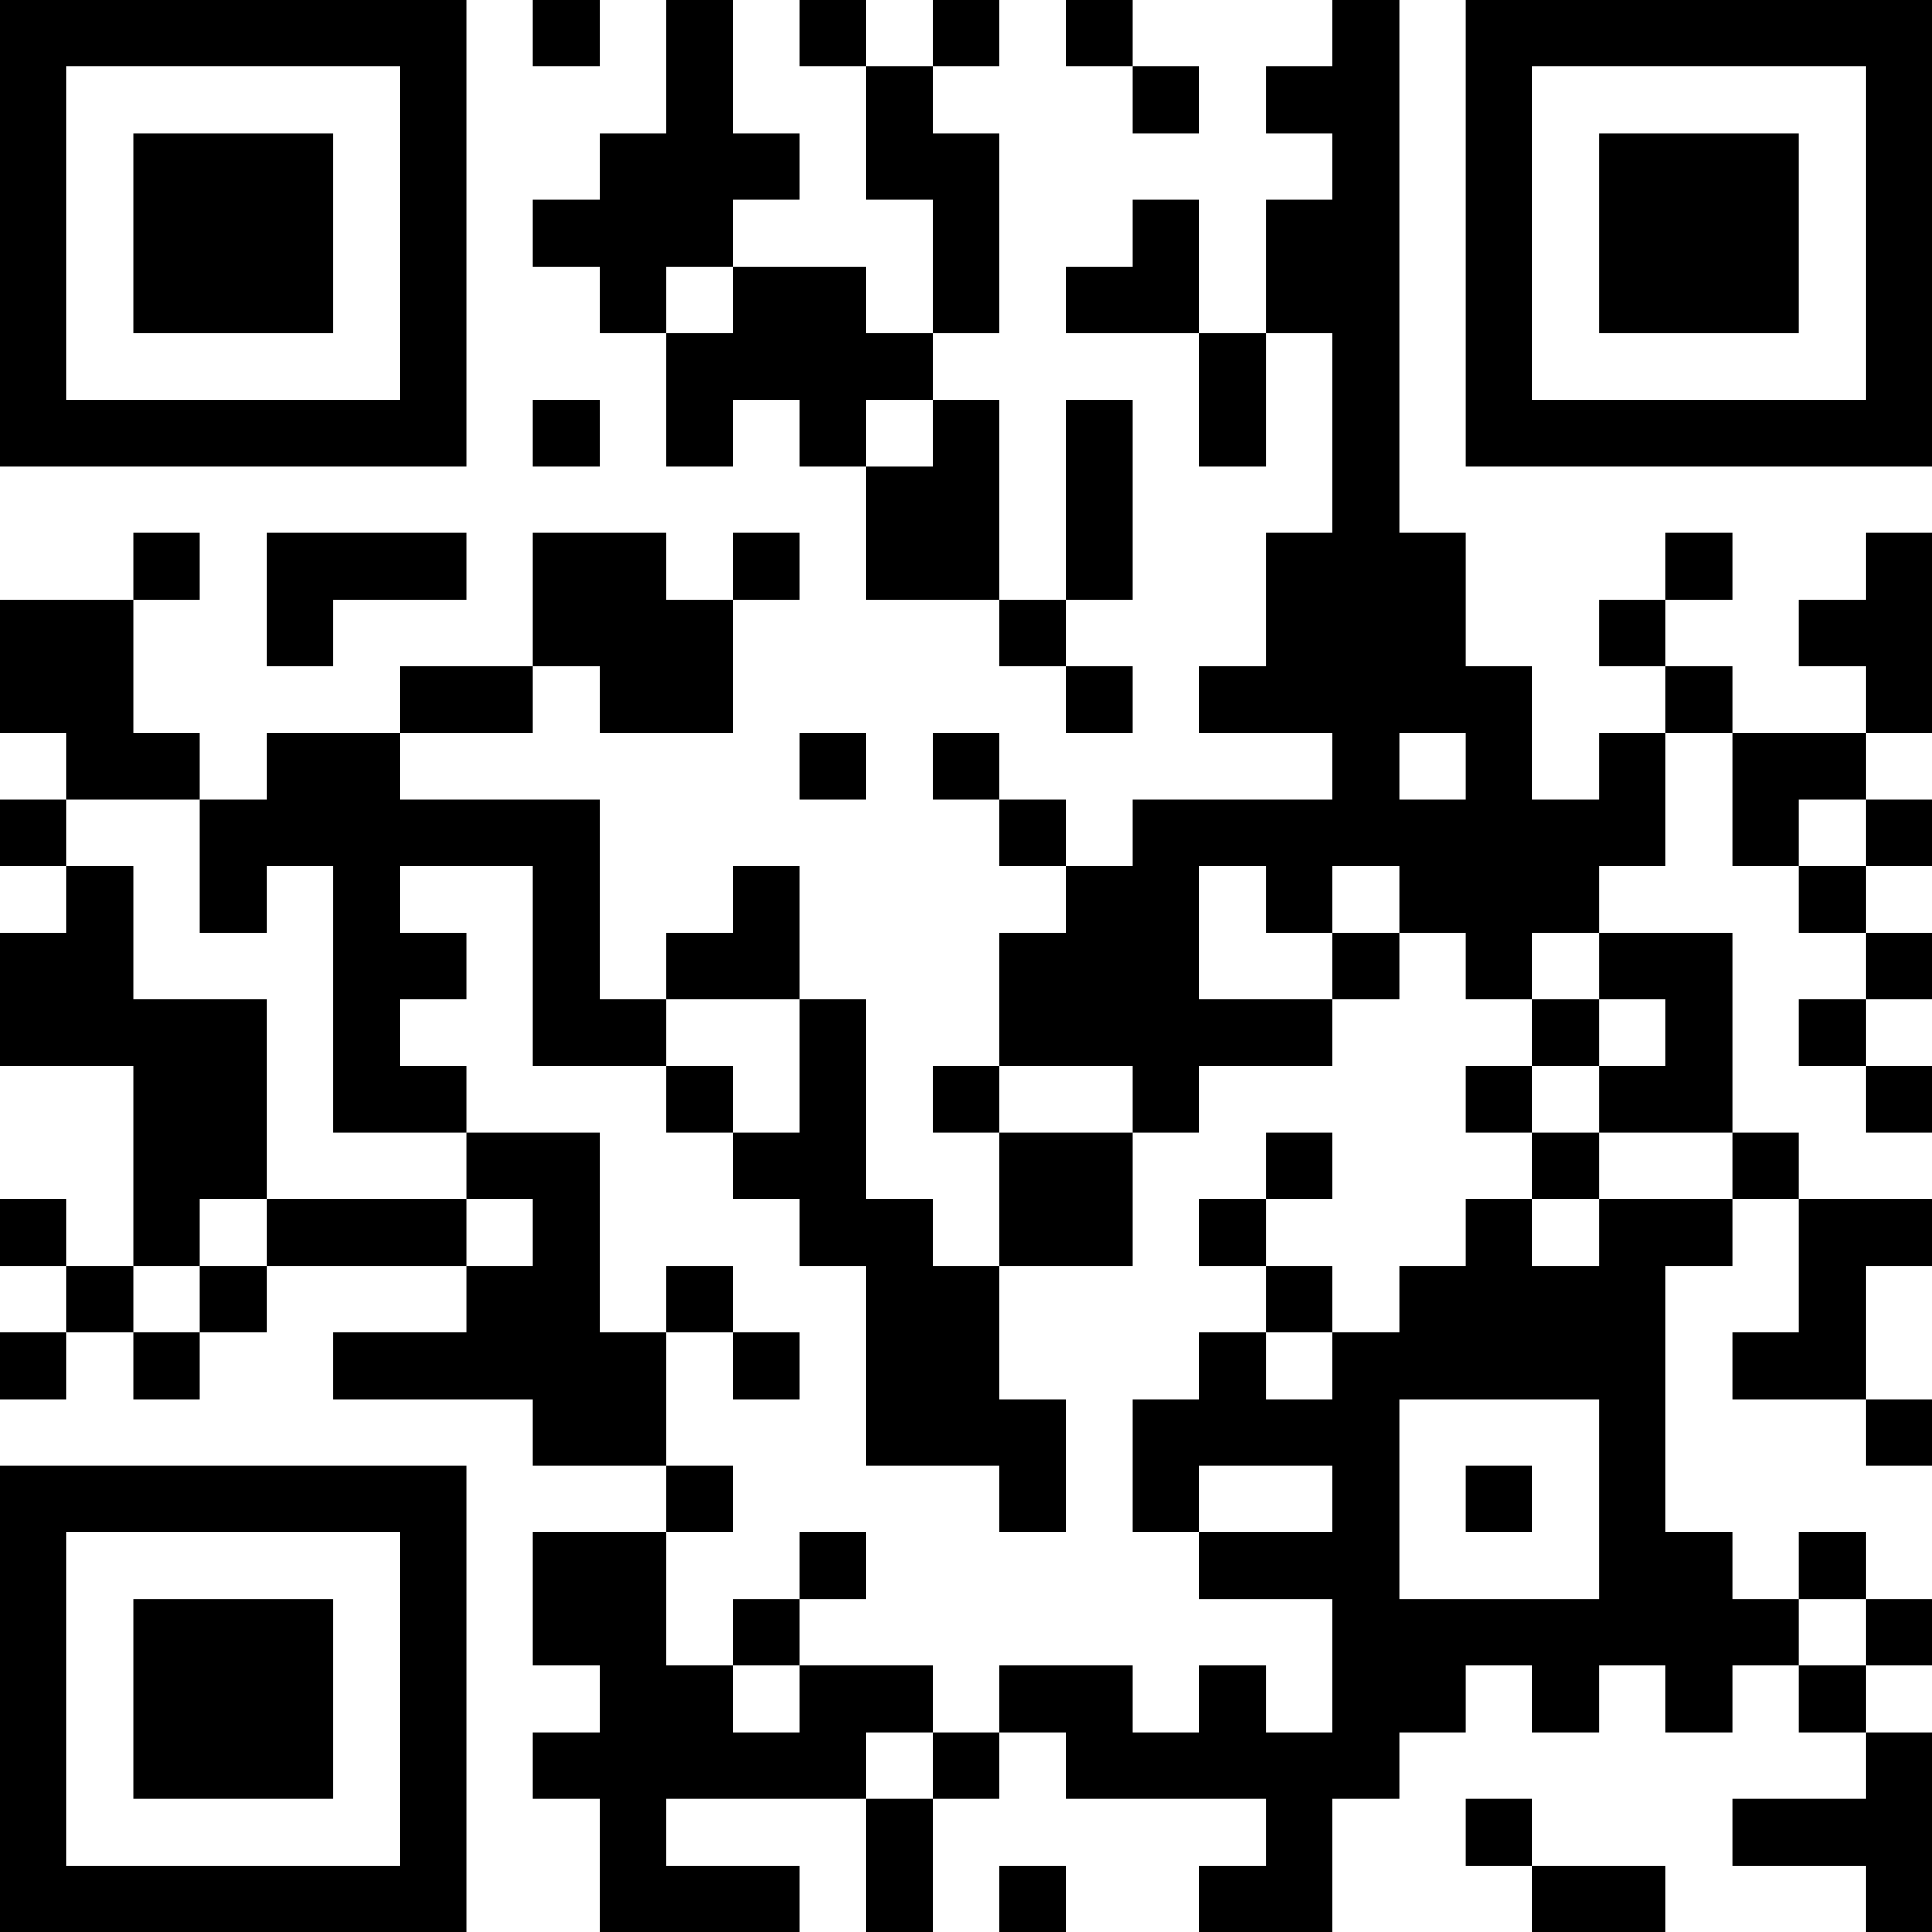 <?xml version="1.0" encoding="UTF-8"?>
<svg xmlns="http://www.w3.org/2000/svg" version="1.1" width="200" height="200" viewBox="0 0 200 200"><rect x="0" y="0" width="200" height="200" fill="#ffffff"/><g transform="scale(6.897)"><g transform="translate(0,0)"><path fill-rule="evenodd" d="M8 0L8 1L9 1L9 0ZM10 0L10 2L9 2L9 3L8 3L8 4L9 4L9 5L10 5L10 7L11 7L11 6L12 6L12 7L13 7L13 9L15 9L15 10L16 10L16 11L17 11L17 10L16 10L16 9L17 9L17 6L16 6L16 9L15 9L15 6L14 6L14 5L15 5L15 2L14 2L14 1L15 1L15 0L14 0L14 1L13 1L13 0L12 0L12 1L13 1L13 3L14 3L14 5L13 5L13 4L11 4L11 3L12 3L12 2L11 2L11 0ZM16 0L16 1L17 1L17 2L18 2L18 1L17 1L17 0ZM20 0L20 1L19 1L19 2L20 2L20 3L19 3L19 5L18 5L18 3L17 3L17 4L16 4L16 5L18 5L18 7L19 7L19 5L20 5L20 8L19 8L19 10L18 10L18 11L20 11L20 12L17 12L17 13L16 13L16 12L15 12L15 11L14 11L14 12L15 12L15 13L16 13L16 14L15 14L15 16L14 16L14 17L15 17L15 19L14 19L14 18L13 18L13 15L12 15L12 13L11 13L11 14L10 14L10 15L9 15L9 12L6 12L6 11L8 11L8 10L9 10L9 11L11 11L11 9L12 9L12 8L11 8L11 9L10 9L10 8L8 8L8 10L6 10L6 11L4 11L4 12L3 12L3 11L2 11L2 9L3 9L3 8L2 8L2 9L0 9L0 11L1 11L1 12L0 12L0 13L1 13L1 14L0 14L0 16L2 16L2 19L1 19L1 18L0 18L0 19L1 19L1 20L0 20L0 21L1 21L1 20L2 20L2 21L3 21L3 20L4 20L4 19L7 19L7 20L5 20L5 21L8 21L8 22L10 22L10 23L8 23L8 25L9 25L9 26L8 26L8 27L9 27L9 29L12 29L12 28L10 28L10 27L13 27L13 29L14 29L14 27L15 27L15 26L16 26L16 27L19 27L19 28L18 28L18 29L20 29L20 27L21 27L21 26L22 26L22 25L23 25L23 26L24 26L24 25L25 25L25 26L26 26L26 25L27 25L27 26L28 26L28 27L26 27L26 28L28 28L28 29L29 29L29 26L28 26L28 25L29 25L29 24L28 24L28 23L27 23L27 24L26 24L26 23L25 23L25 19L26 19L26 18L27 18L27 20L26 20L26 21L28 21L28 22L29 22L29 21L28 21L28 19L29 19L29 18L27 18L27 17L26 17L26 14L24 14L24 13L25 13L25 11L26 11L26 13L27 13L27 14L28 14L28 15L27 15L27 16L28 16L28 17L29 17L29 16L28 16L28 15L29 15L29 14L28 14L28 13L29 13L29 12L28 12L28 11L29 11L29 8L28 8L28 9L27 9L27 10L28 10L28 11L26 11L26 10L25 10L25 9L26 9L26 8L25 8L25 9L24 9L24 10L25 10L25 11L24 11L24 12L23 12L23 10L22 10L22 8L21 8L21 0ZM10 4L10 5L11 5L11 4ZM8 6L8 7L9 7L9 6ZM13 6L13 7L14 7L14 6ZM4 8L4 10L5 10L5 9L7 9L7 8ZM12 11L12 12L13 12L13 11ZM21 11L21 12L22 12L22 11ZM1 12L1 13L2 13L2 15L4 15L4 18L3 18L3 19L2 19L2 20L3 20L3 19L4 19L4 18L7 18L7 19L8 19L8 18L7 18L7 17L9 17L9 20L10 20L10 22L11 22L11 23L10 23L10 25L11 25L11 26L12 26L12 25L14 25L14 26L13 26L13 27L14 27L14 26L15 26L15 25L17 25L17 26L18 26L18 25L19 25L19 26L20 26L20 24L18 24L18 23L20 23L20 22L18 22L18 23L17 23L17 21L18 21L18 20L19 20L19 21L20 21L20 20L21 20L21 19L22 19L22 18L23 18L23 19L24 19L24 18L26 18L26 17L24 17L24 16L25 16L25 15L24 15L24 14L23 14L23 15L22 15L22 14L21 14L21 13L20 13L20 14L19 14L19 13L18 13L18 15L20 15L20 16L18 16L18 17L17 17L17 16L15 16L15 17L17 17L17 19L15 19L15 21L16 21L16 23L15 23L15 22L13 22L13 19L12 19L12 18L11 18L11 17L12 17L12 15L10 15L10 16L8 16L8 13L6 13L6 14L7 14L7 15L6 15L6 16L7 16L7 17L5 17L5 13L4 13L4 14L3 14L3 12ZM27 12L27 13L28 13L28 12ZM20 14L20 15L21 15L21 14ZM23 15L23 16L22 16L22 17L23 17L23 18L24 18L24 17L23 17L23 16L24 16L24 15ZM10 16L10 17L11 17L11 16ZM19 17L19 18L18 18L18 19L19 19L19 20L20 20L20 19L19 19L19 18L20 18L20 17ZM10 19L10 20L11 20L11 21L12 21L12 20L11 20L11 19ZM21 21L21 24L24 24L24 21ZM22 22L22 23L23 23L23 22ZM12 23L12 24L11 24L11 25L12 25L12 24L13 24L13 23ZM27 24L27 25L28 25L28 24ZM22 27L22 28L23 28L23 29L25 29L25 28L23 28L23 27ZM15 28L15 29L16 29L16 28ZM0 0L0 7L7 7L7 0ZM1 1L1 6L6 6L6 1ZM2 2L2 5L5 5L5 2ZM22 0L22 7L29 7L29 0ZM23 1L23 6L28 6L28 1ZM24 2L24 5L27 5L27 2ZM0 22L0 29L7 29L7 22ZM1 23L1 28L6 28L6 23ZM2 24L2 27L5 27L5 24Z" fill="#000000"/></g></g></svg>
